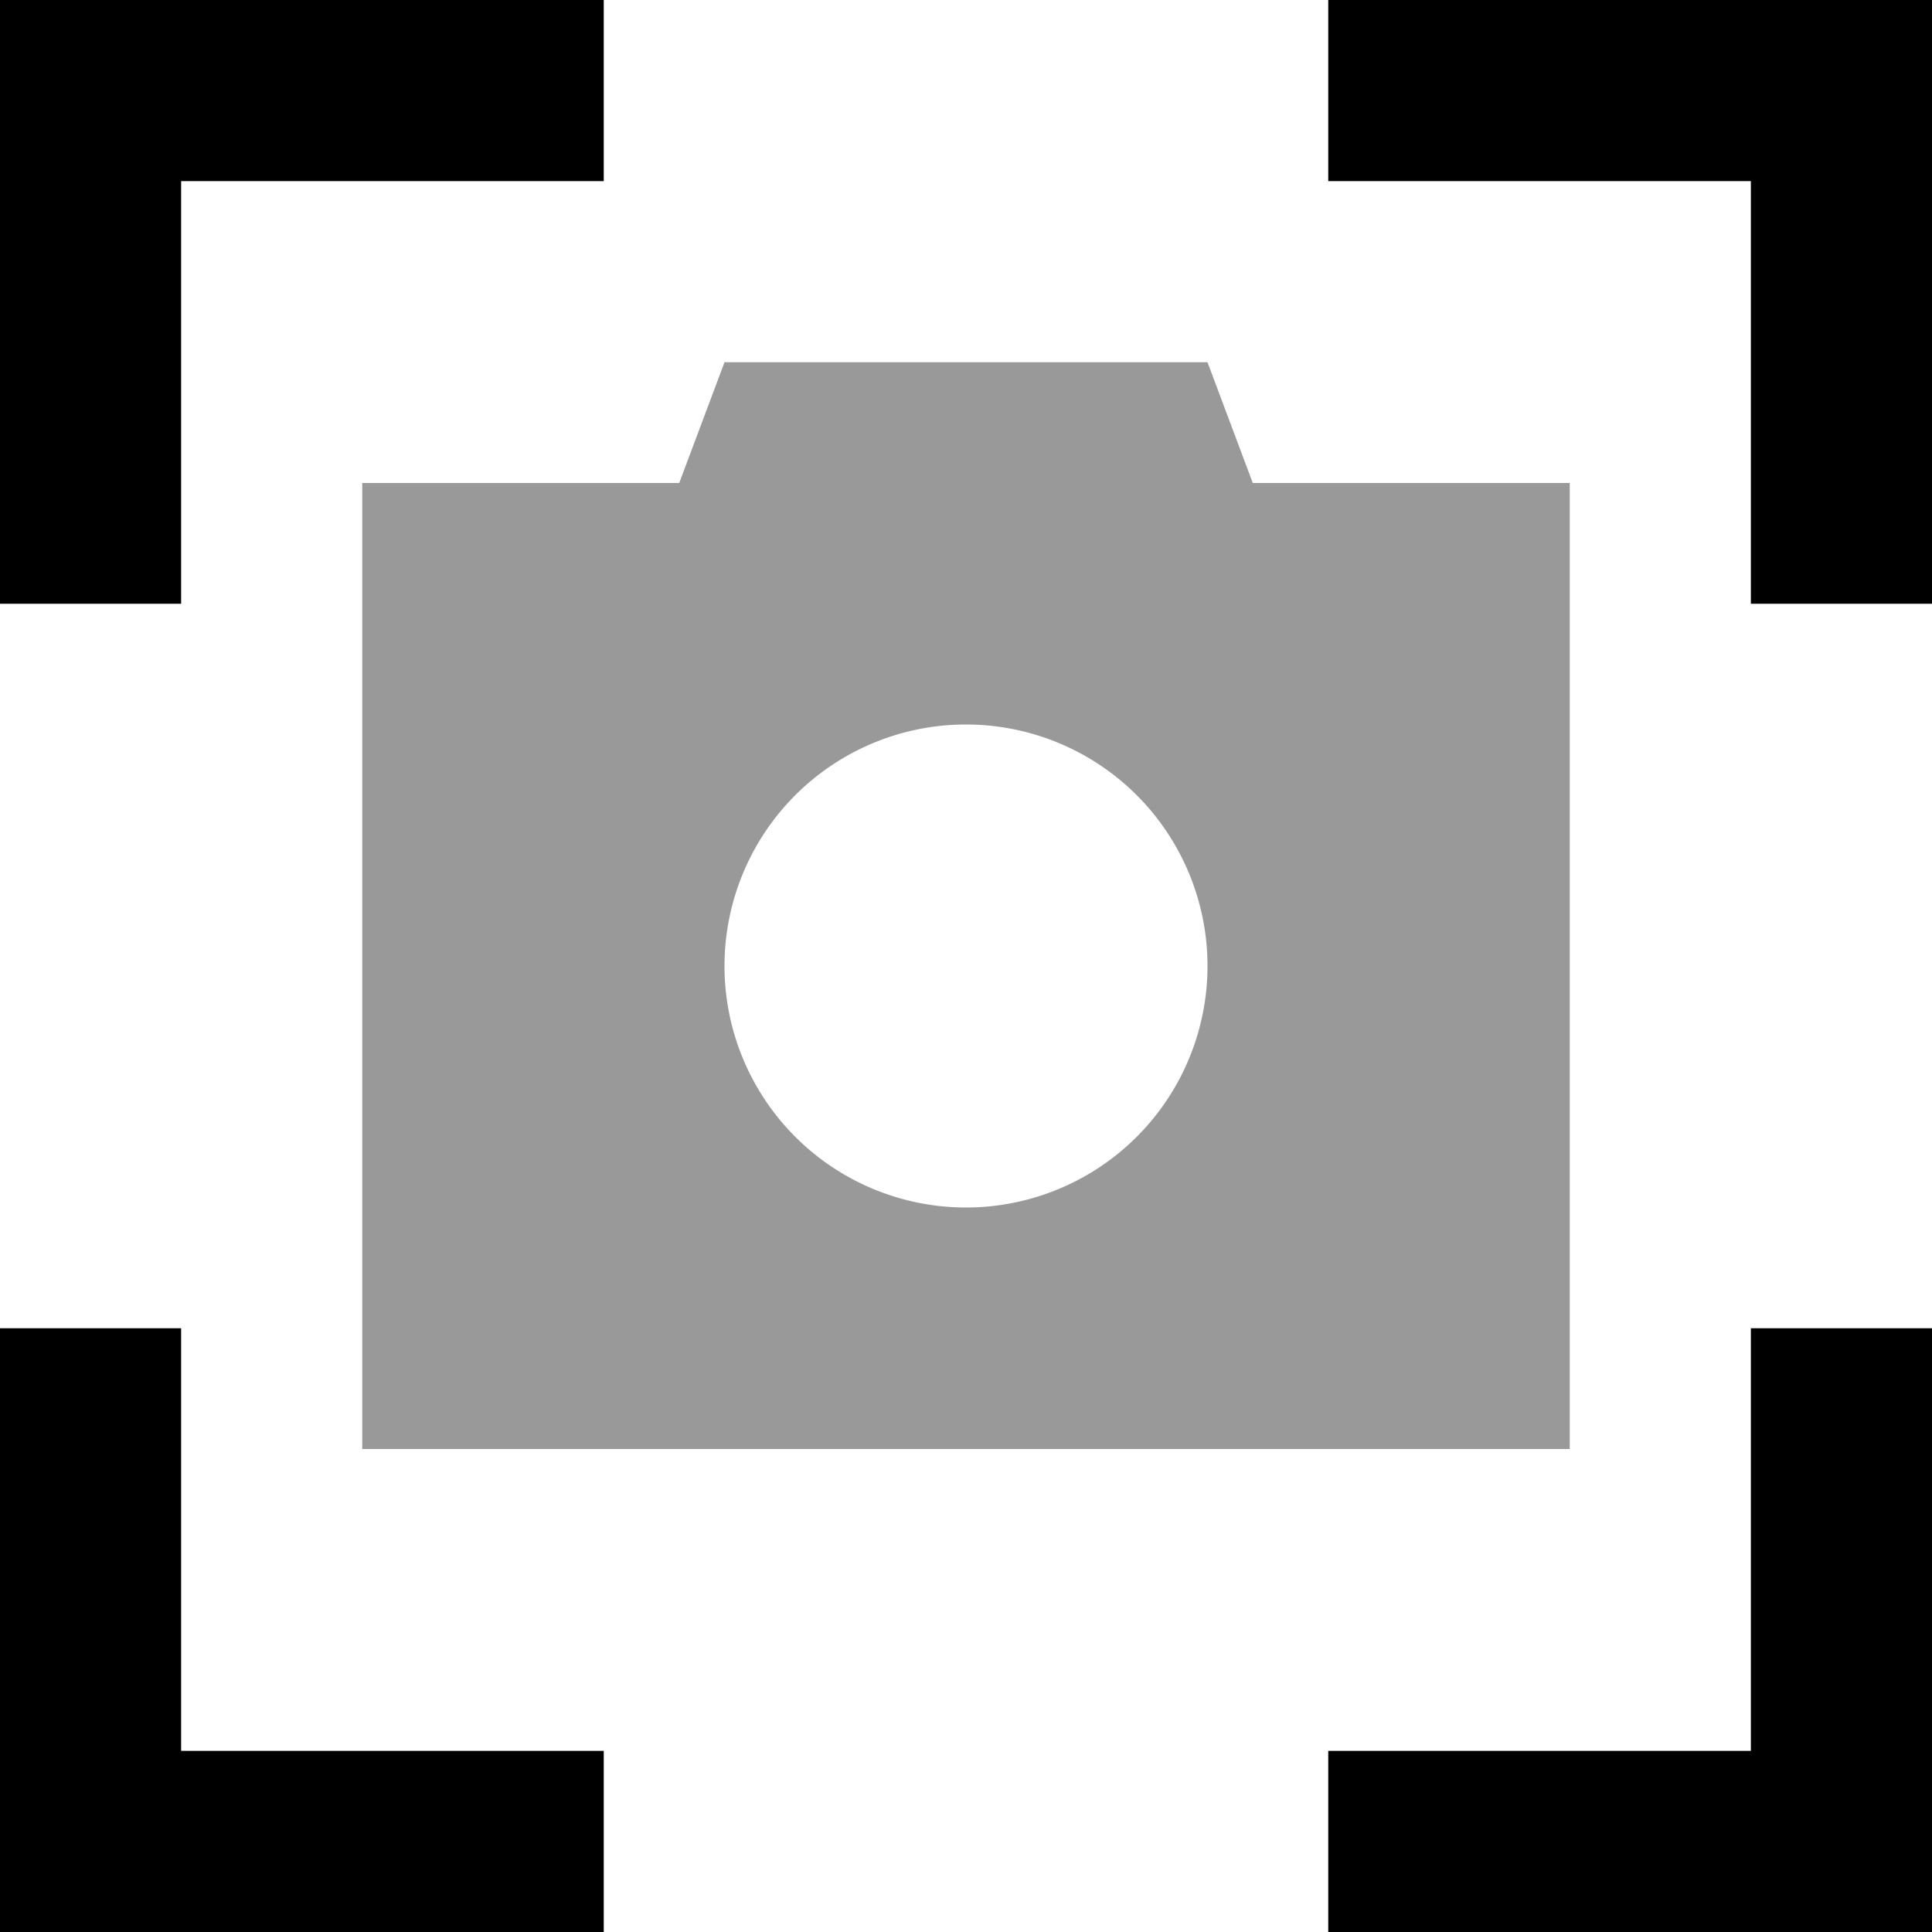 <svg fill="currentColor" xmlns="http://www.w3.org/2000/svg" viewBox="0 0 512 512"><!--! Font Awesome Pro 7.1.0 by @fontawesome - https://fontawesome.com License - https://fontawesome.com/license (Commercial License) Copyright 2025 Fonticons, Inc. --><path opacity=".4" fill="currentColor" d="M96 128l0 256 320 0 0-256-84 0-12-32-128 0-12 32-84 0zM320 256a64 64 0 1 1 -128 0 64 64 0 1 1 128 0z"/><path fill="currentColor" d="M24 0l-24 0 0 160 48 0 0-112 112 0 0-48-136 0zM488 0l-136 0 0 48 112 0 0 112 48 0 0-160-24 0zM0 512l160 0 0-48-112 0 0-112-48 0 0 160zm488 0l24 0 0-160-48 0 0 112-112 0 0 48 136 0z"/></svg>